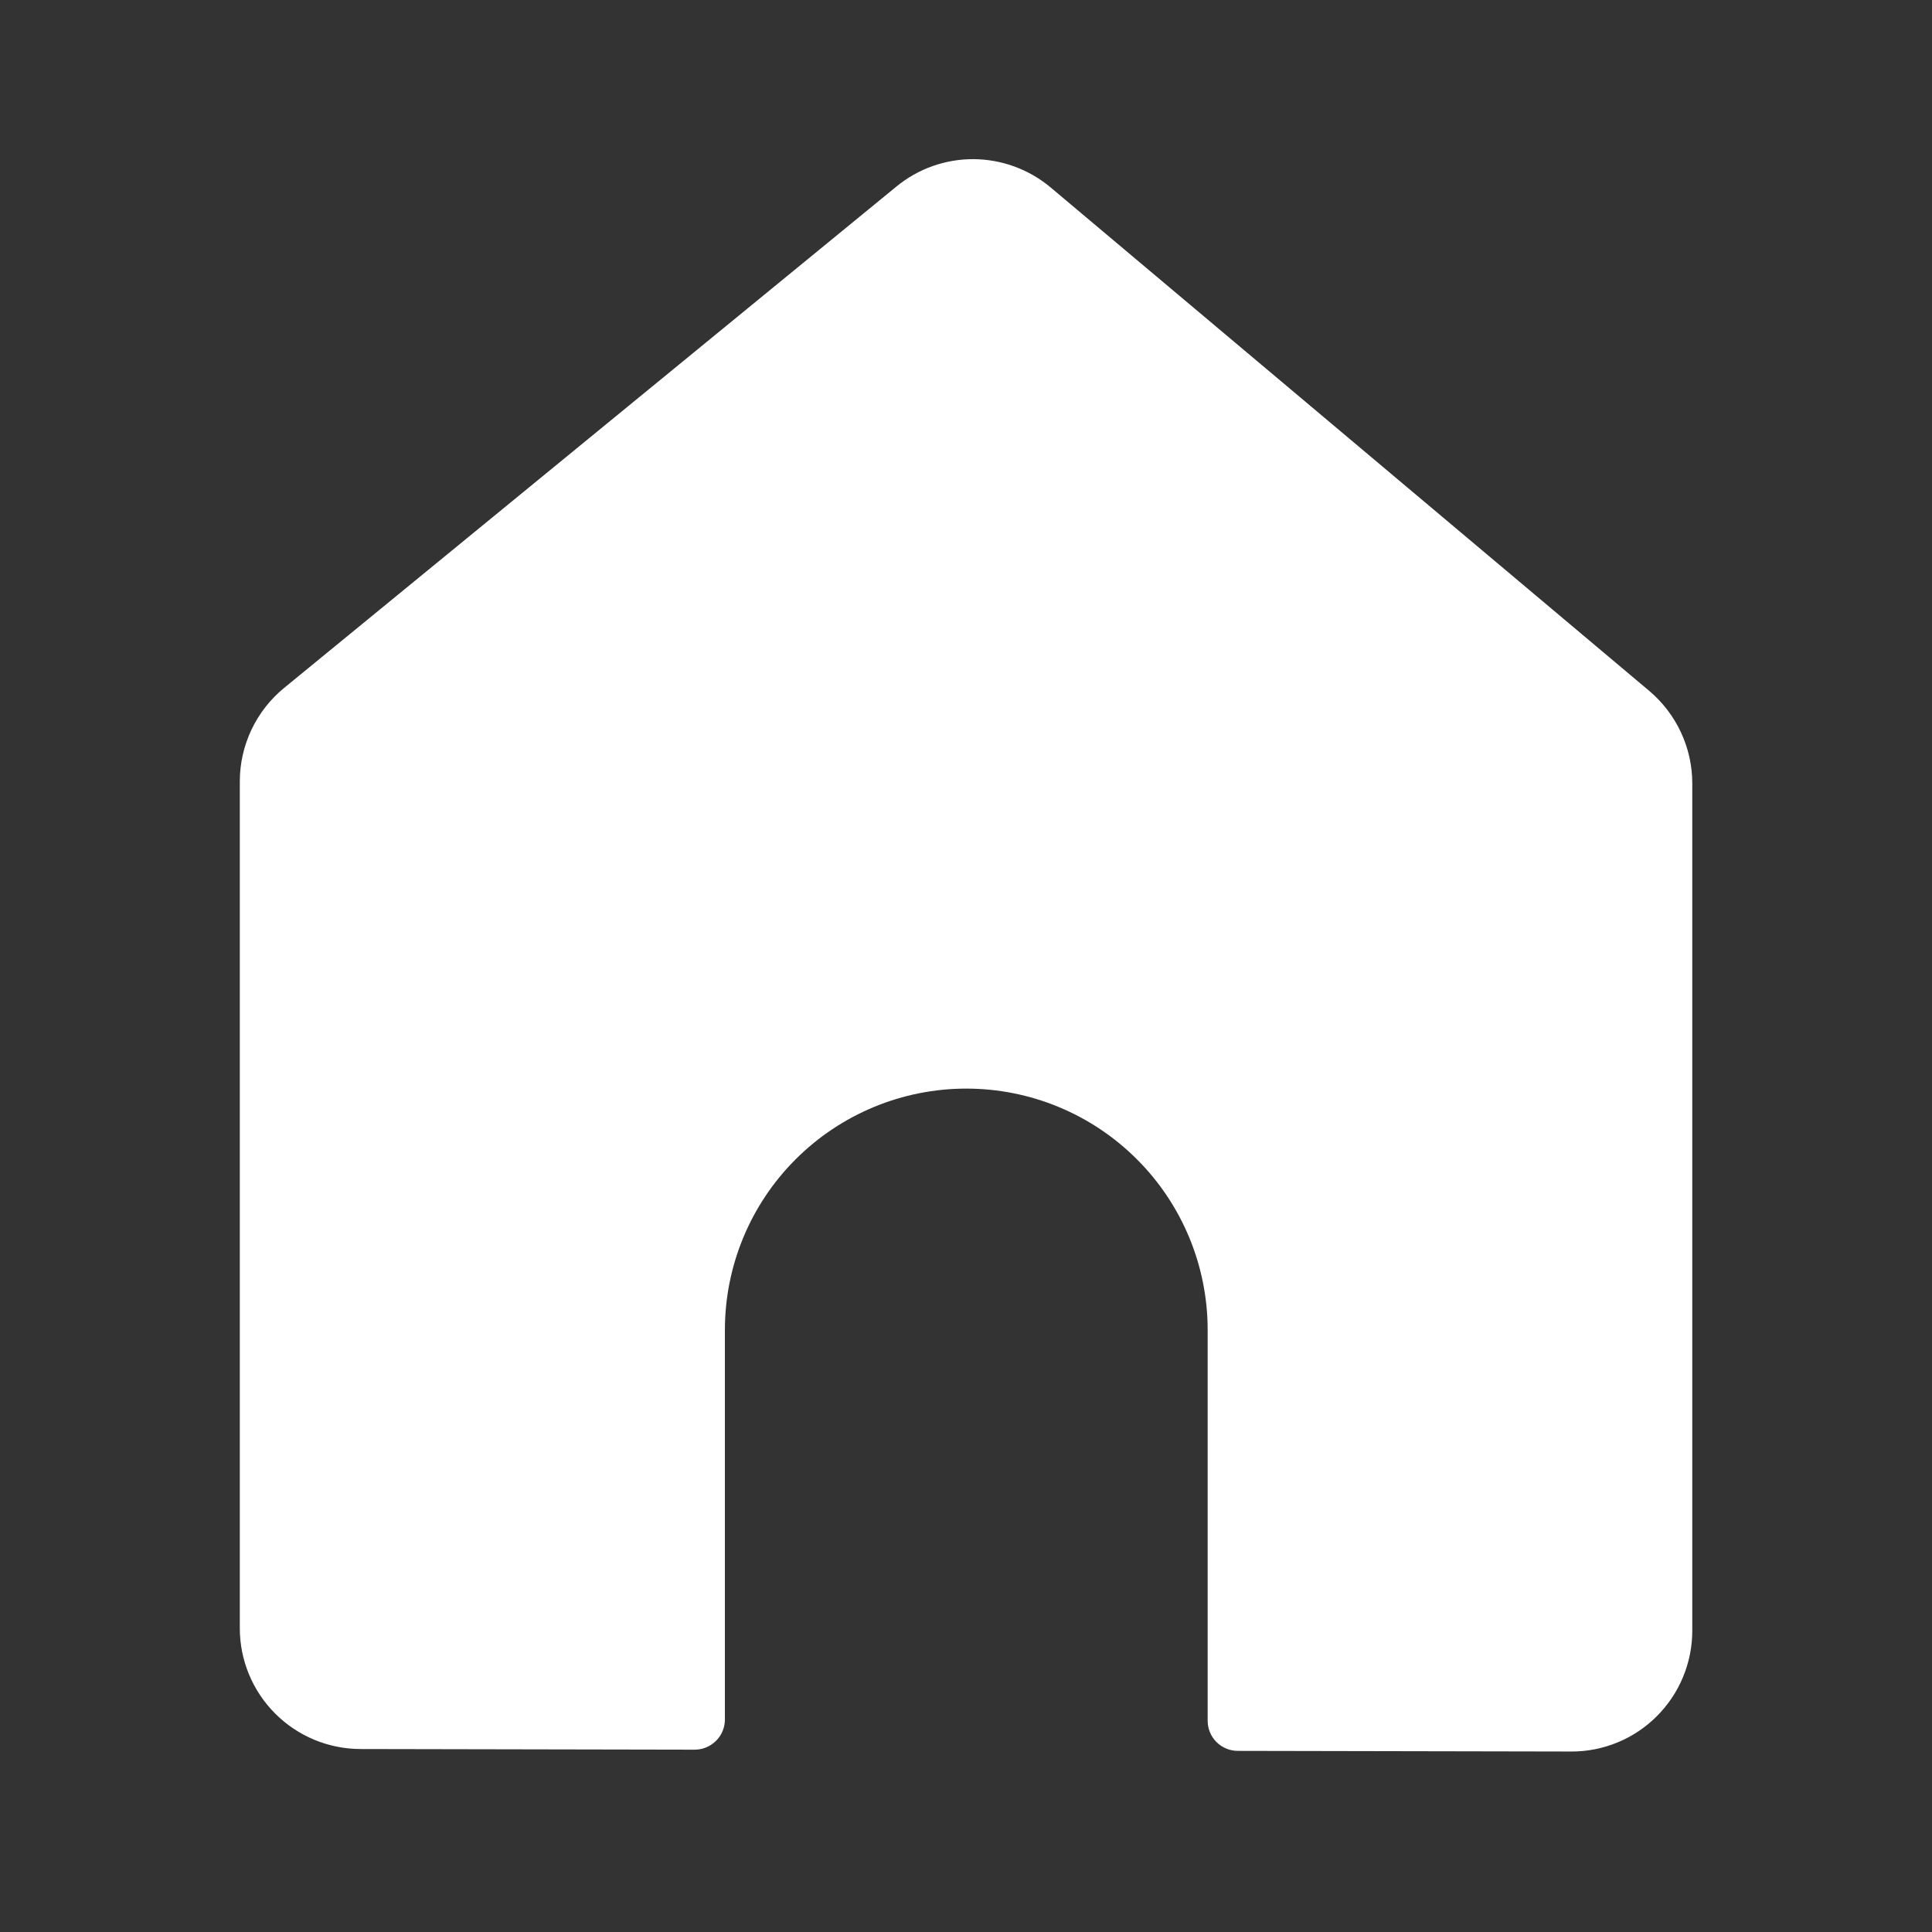 <svg xmlns="http://www.w3.org/2000/svg" width="24" height="24" viewBox="0 0 24 24" fill="none">
  <rect x="0" y="0" width="24" height="24" fill="#333333" stroke="none"/>
  <path d="M20.487 8.582L13.052 2.329C12.784 2.104 12.446 1.98 12.096 1.977C11.746 1.975 11.406 2.095 11.136 2.317L3.529 8.546C3.357 8.687 3.219 8.864 3.124 9.064C3.029 9.265 2.979 9.484 2.979 9.707V20.227C2.979 20.624 3.137 21.005 3.418 21.286C3.698 21.567 4.079 21.726 4.477 21.727L8.63 21.735C8.73 21.735 8.825 21.695 8.895 21.625C8.966 21.555 9.005 21.459 9.005 21.36V16.521C9.005 15.726 9.321 14.963 9.884 14.401C10.446 13.839 11.209 13.523 12.004 13.523C12.799 13.523 13.561 13.839 14.123 14.401C14.686 14.963 15.002 15.726 15.002 16.521V21.375C15.002 21.474 15.041 21.57 15.111 21.64C15.182 21.71 15.277 21.75 15.377 21.75L19.519 21.758C19.716 21.759 19.911 21.72 20.094 21.645C20.276 21.57 20.442 21.459 20.581 21.32C20.721 21.18 20.832 21.015 20.907 20.833C20.983 20.651 21.022 20.455 21.022 20.258V9.73C21.022 9.512 20.974 9.296 20.881 9.097C20.789 8.899 20.654 8.723 20.487 8.582Z" fill="white"/>
</svg>
